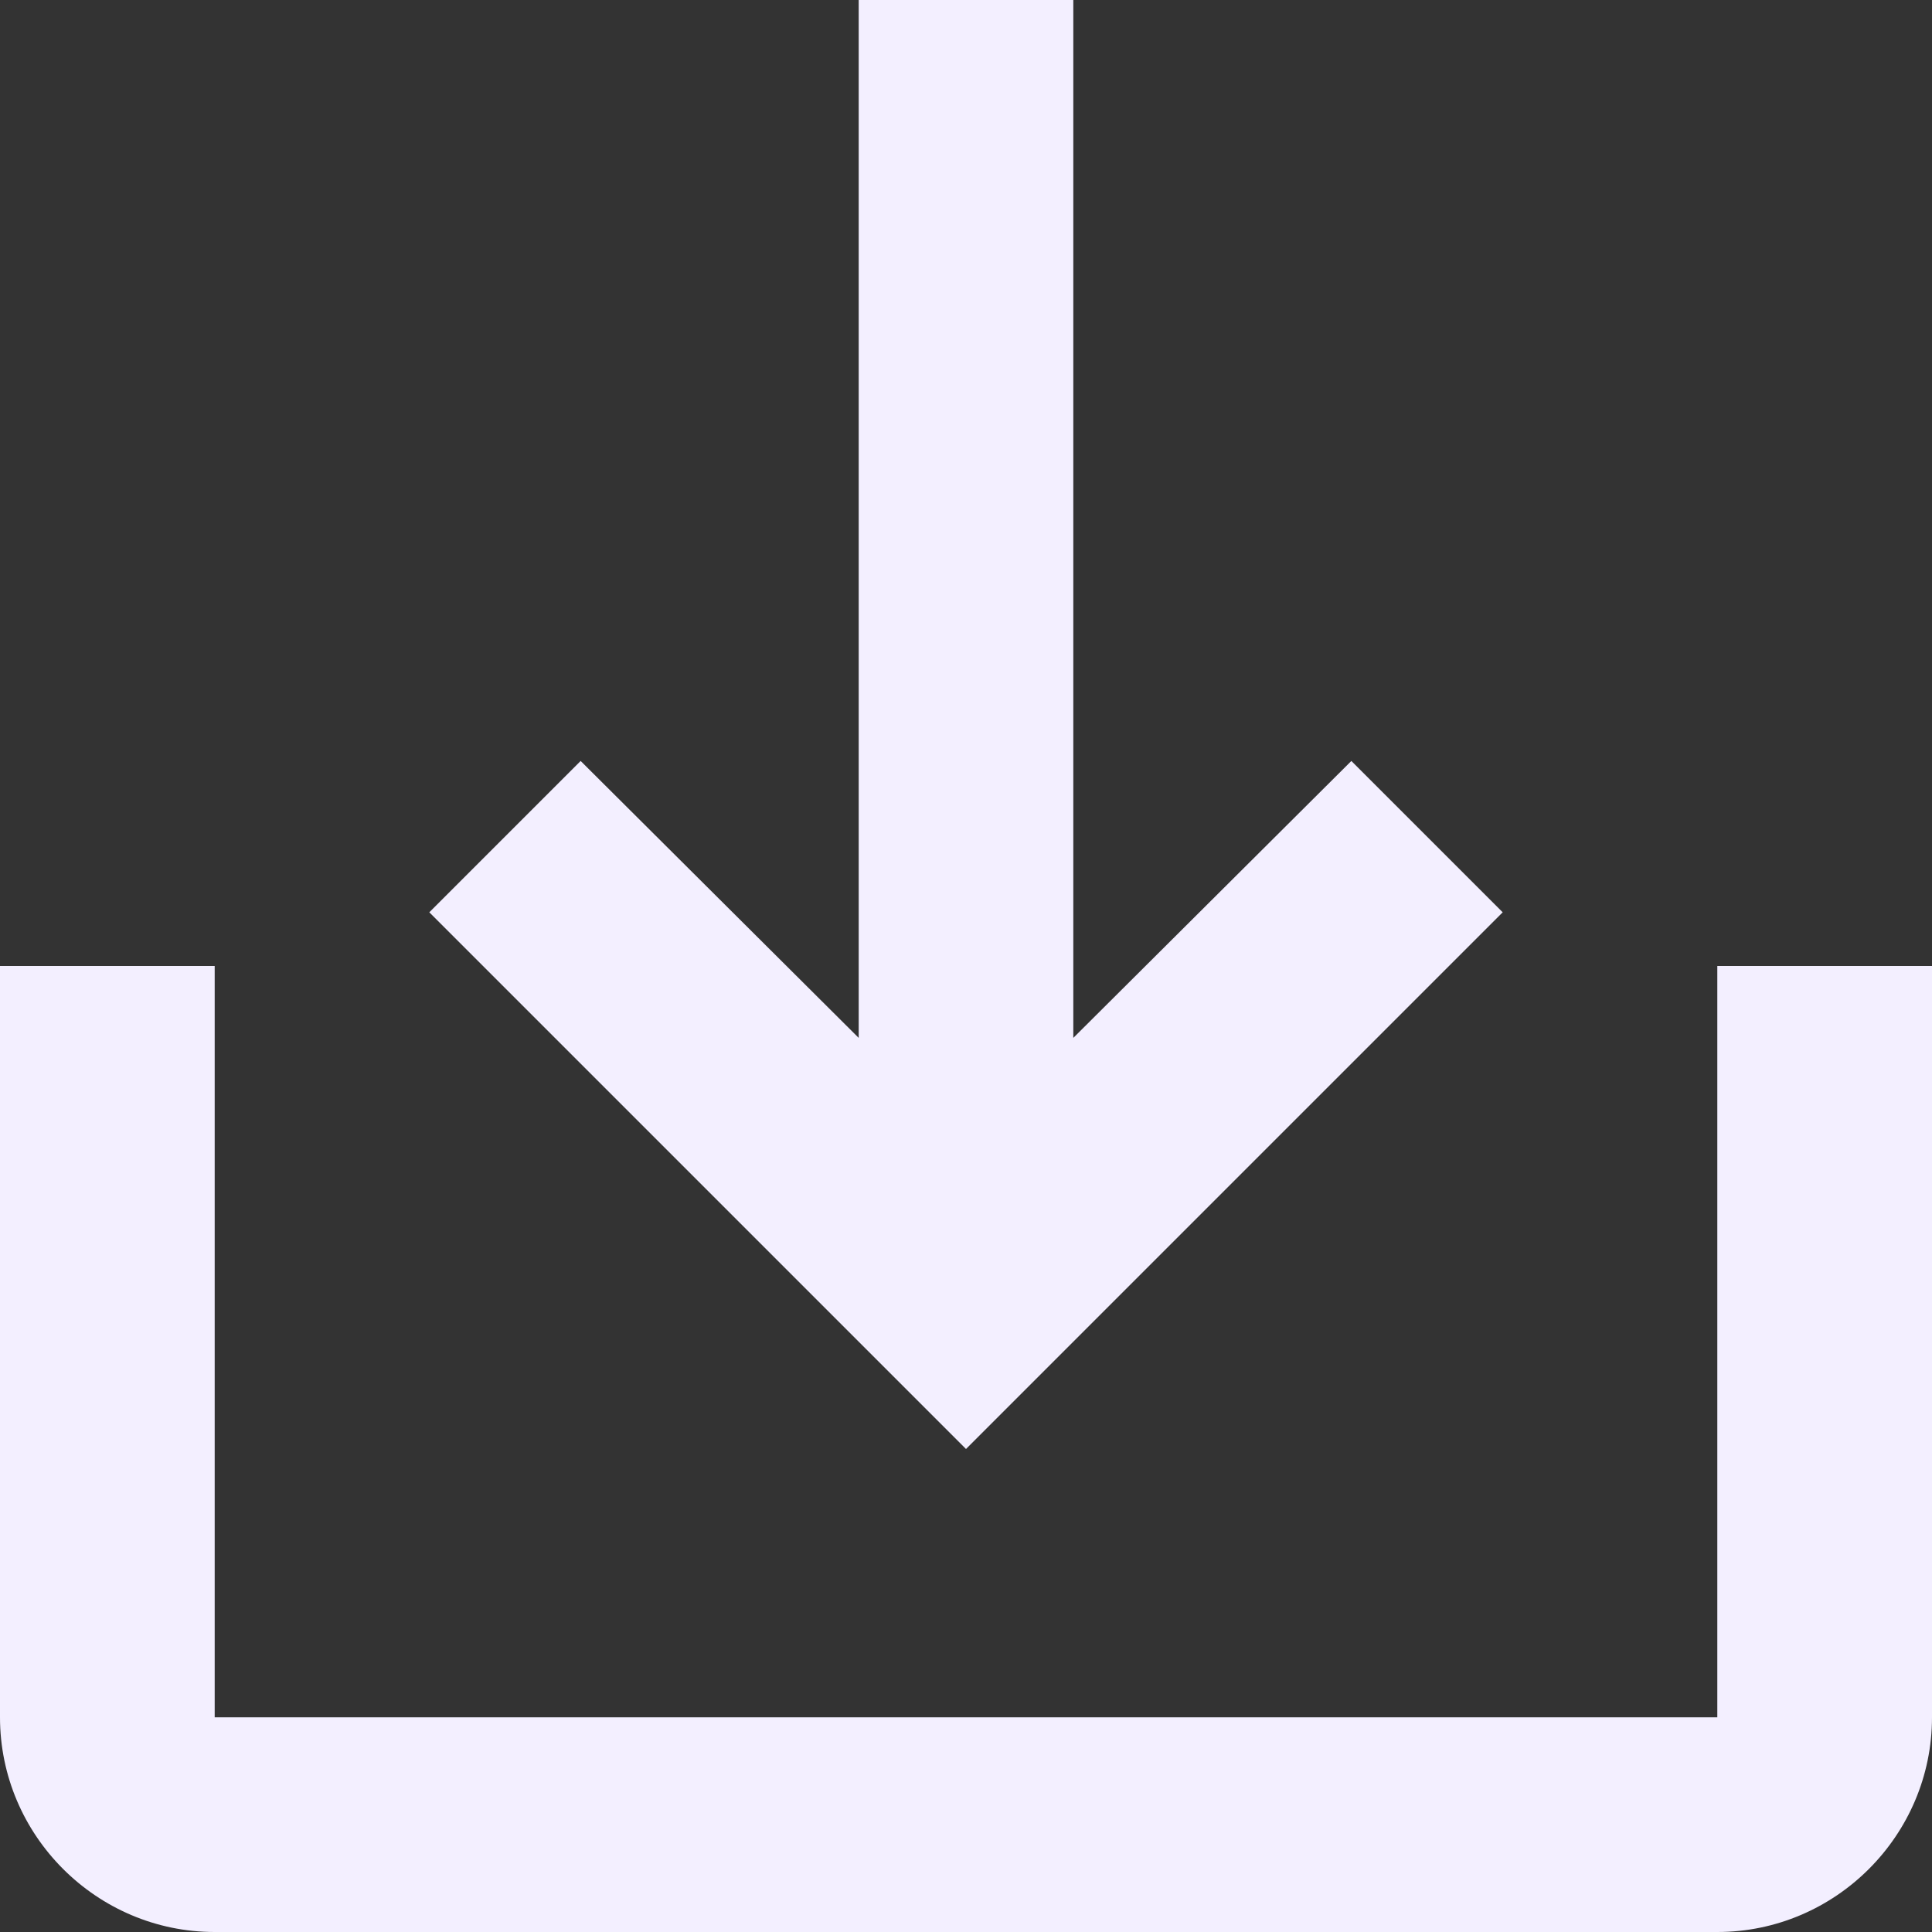 <svg width="24" height="24" viewBox="0 0 24 24" fill="none" xmlns="http://www.w3.org/2000/svg">
<rect x="0" y="0" width="24" height="24" fill="#333333" stroke="none"/>
<path d="M21.333 12V21.333H2.667V12H0V21.333C0 22.8 1.2 24 2.667 24H21.333C22.8 24 24 22.8 24 21.333V12H21.333ZM13.333 12.893L16.787 9.453L18.667 11.333L12 18L5.333 11.333L7.213 9.453L10.667 12.893V0H13.333V12.893Z" fill="#F3EFFF"/>
</svg>
